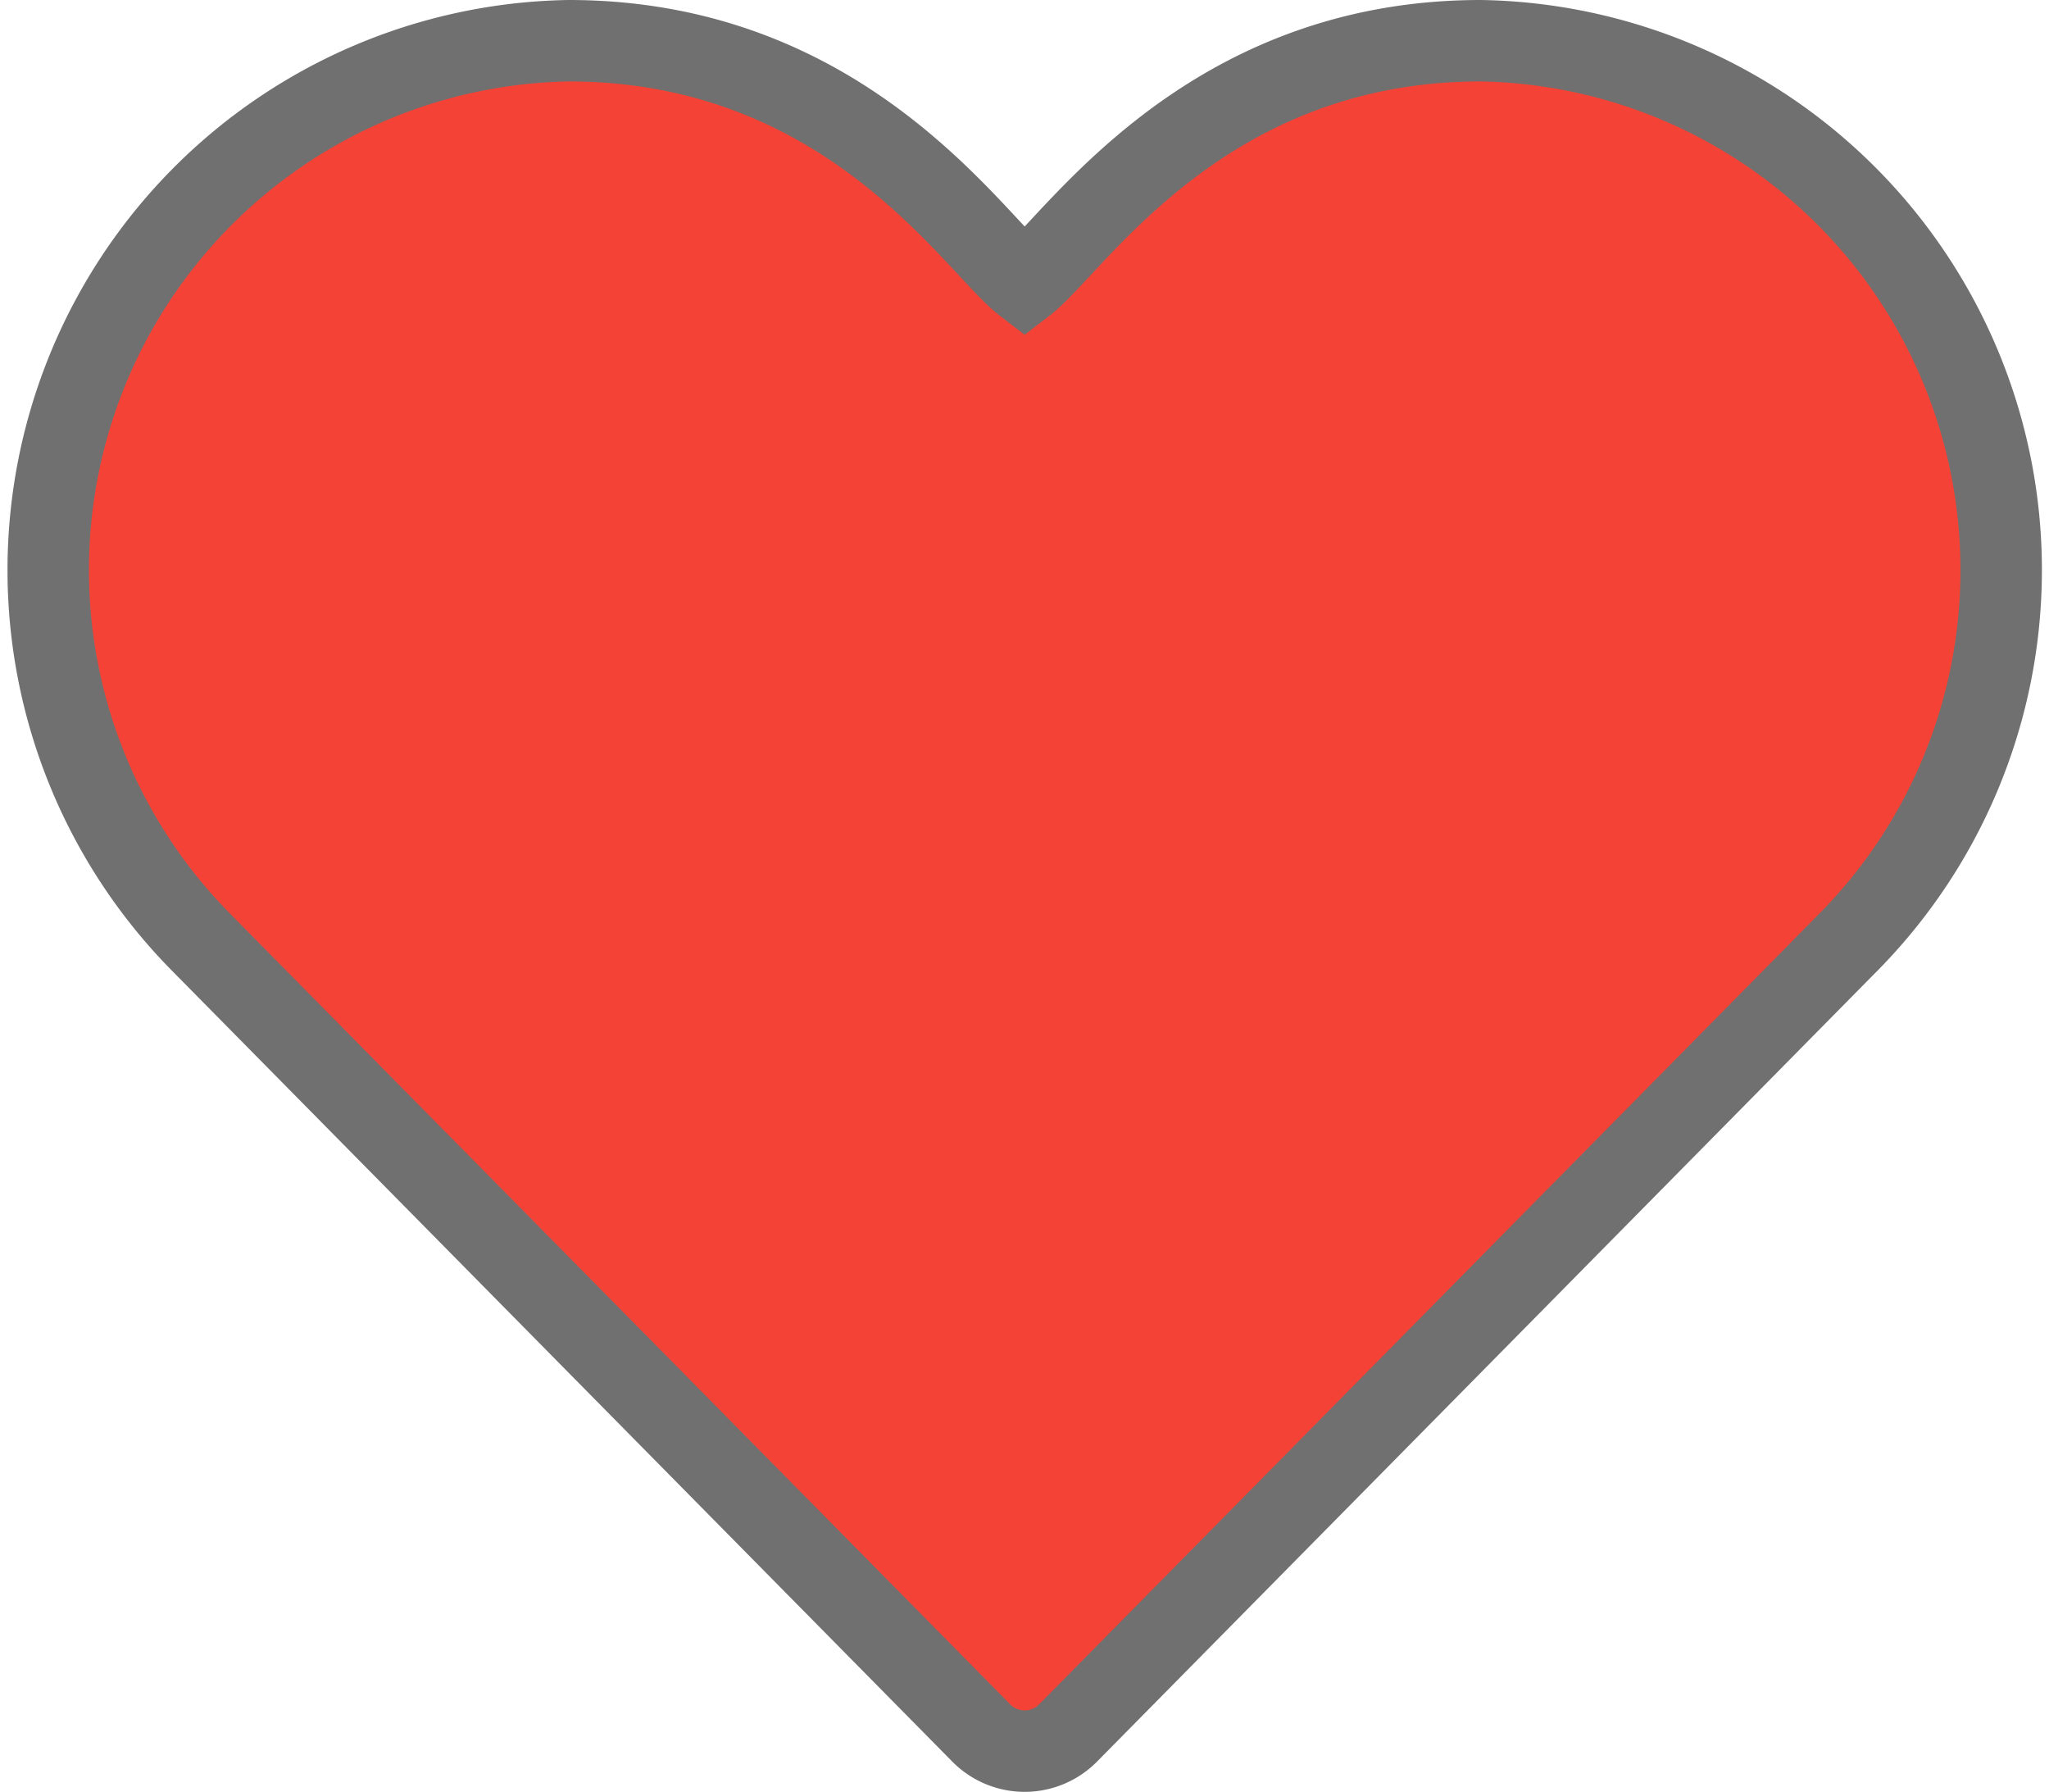 <svg xmlns="http://www.w3.org/2000/svg" width="25.162" height="22" viewBox="0 0 25.162 22">
  <path id="heart" d="M11.466,22.776a.749.749,0,0,0,1.068,0l9.594-9.721A6.5,6.5,0,0,0,17.6,2C14.179,2,12.611,4.511,12,4.98,11.386,4.509,9.828,2,6.4,2A6.5,6.5,0,0,0,1.873,13.055Z" transform="translate(0.583 -1.5)" fill="#f44336" stroke="#707070" stroke-width="1"/>
</svg>

